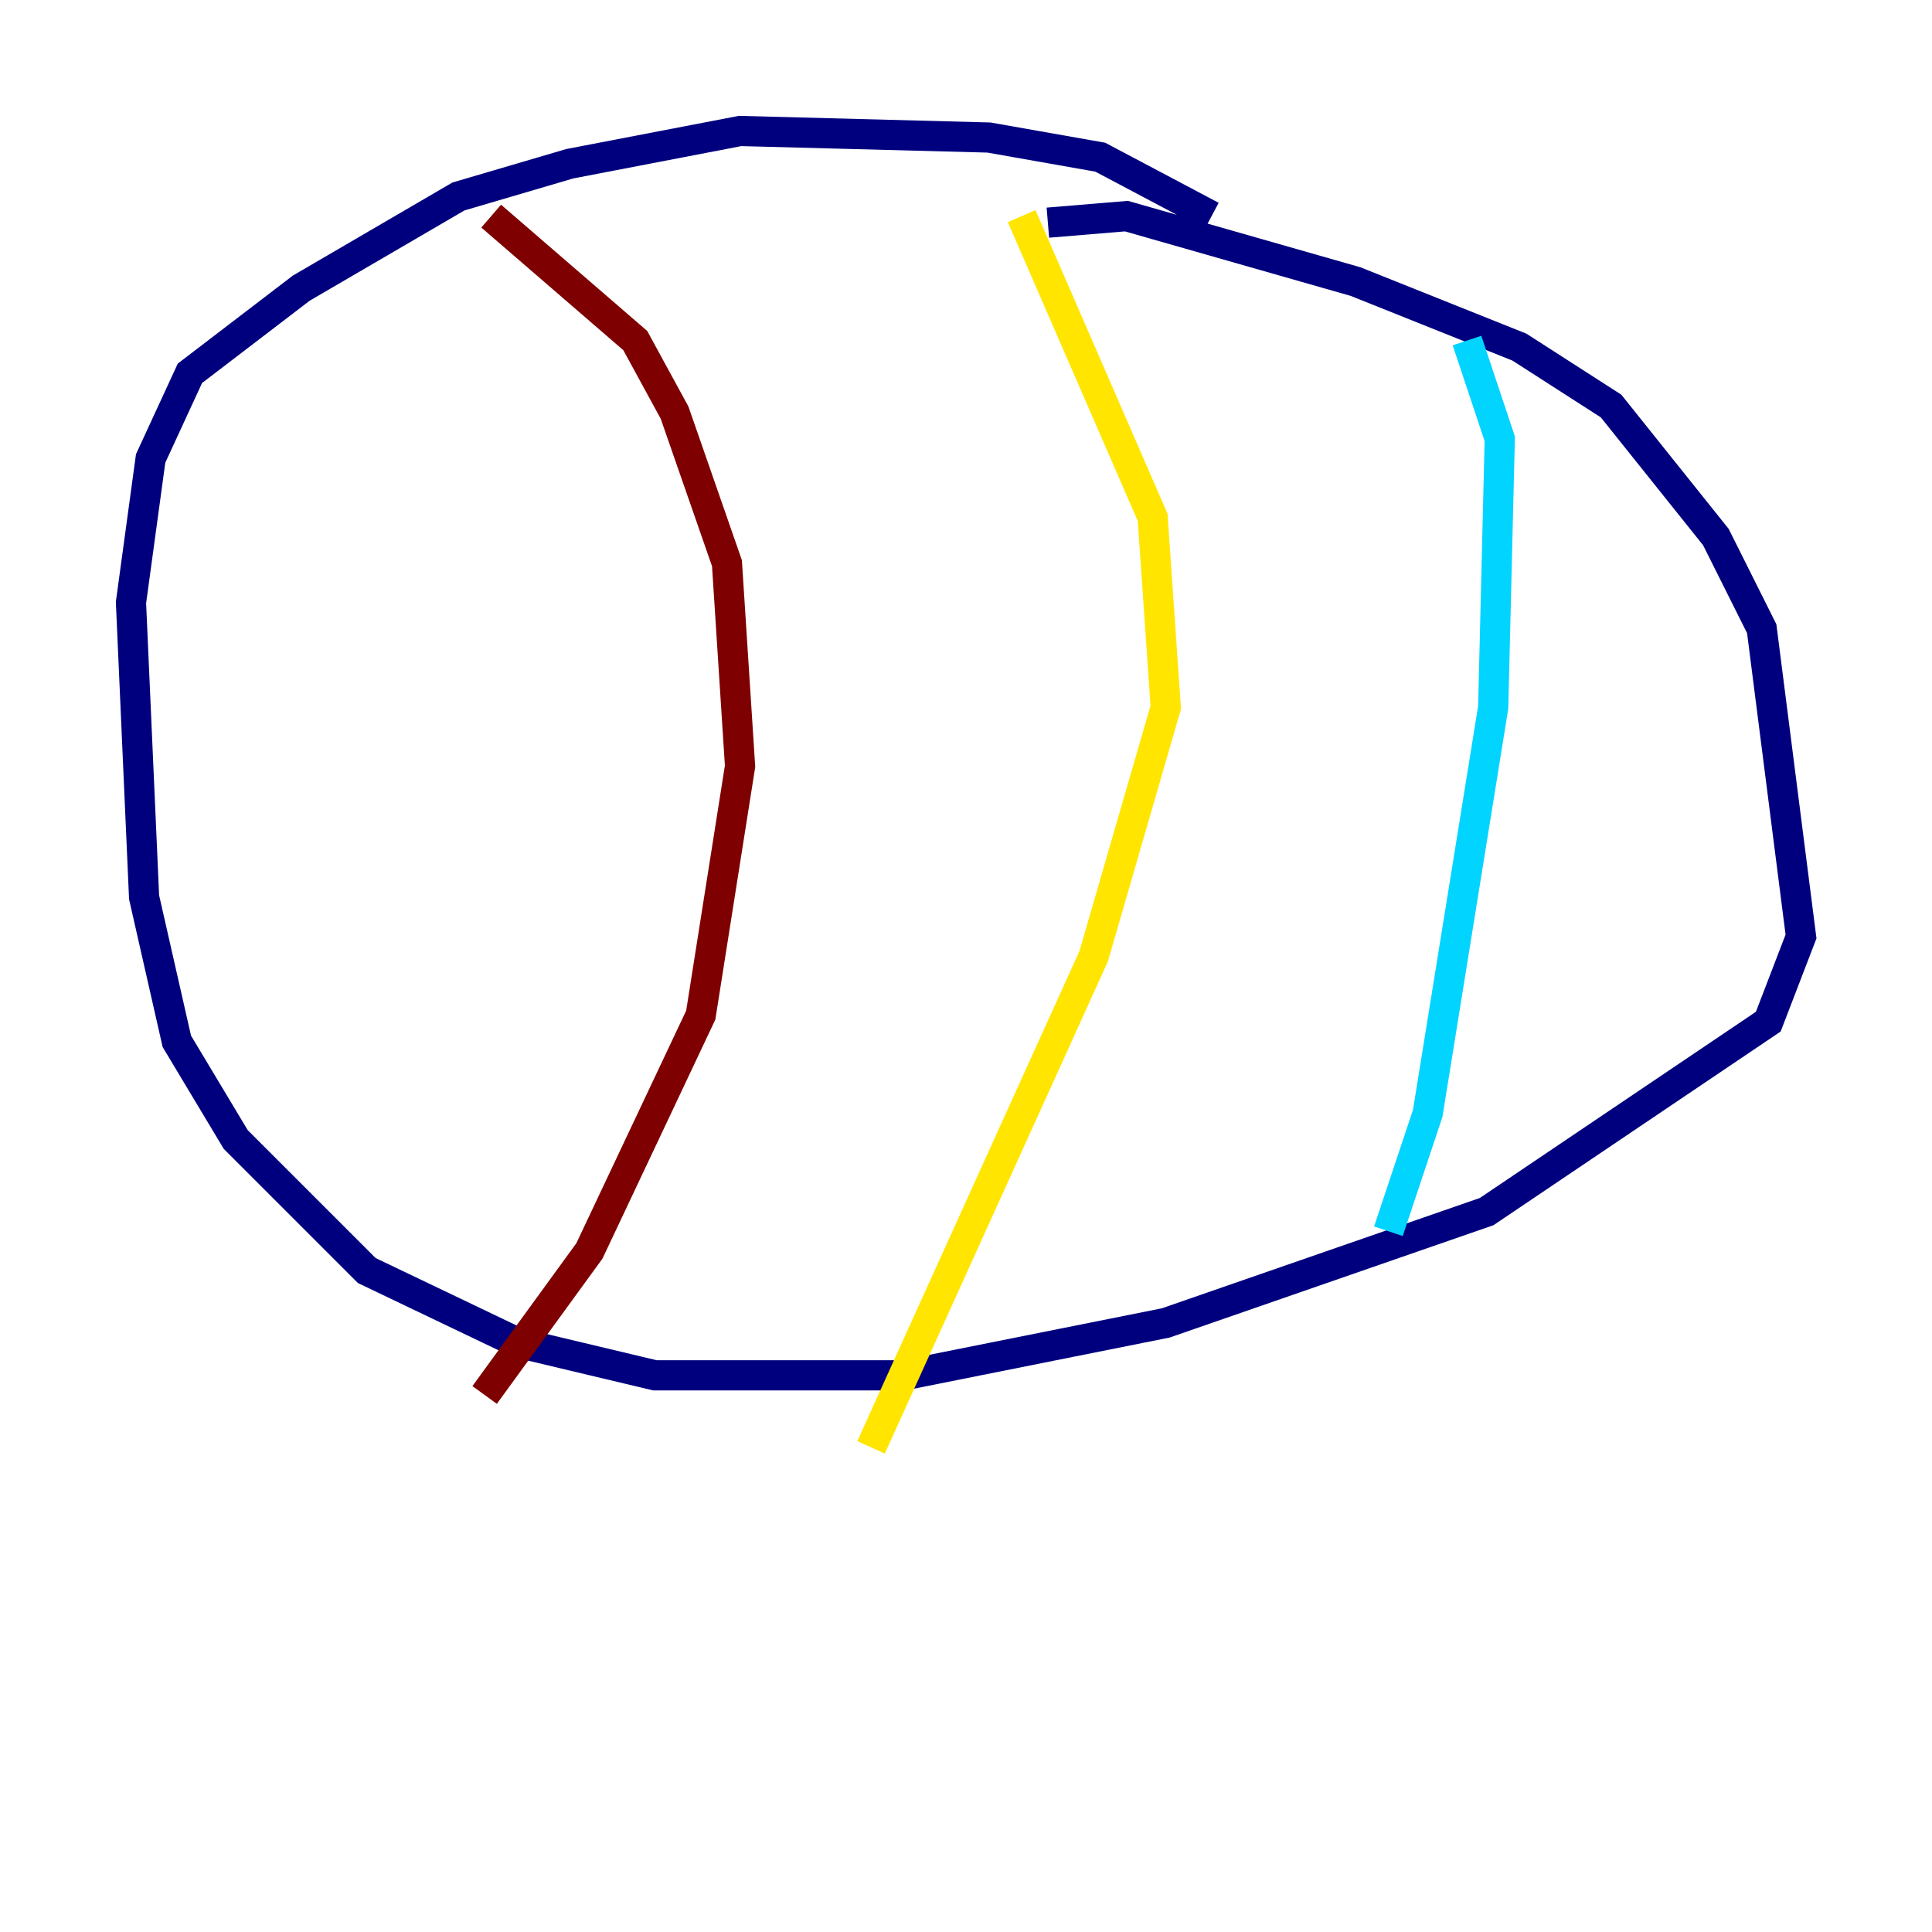<?xml version="1.0" encoding="utf-8" ?>
<svg baseProfile="tiny" height="128" version="1.2" viewBox="0,0,128,128" width="128" xmlns="http://www.w3.org/2000/svg" xmlns:ev="http://www.w3.org/2001/xml-events" xmlns:xlink="http://www.w3.org/1999/xlink"><defs /><polyline fill="none" points="80.271,14.319 72.895,10.414 65.519,9.112 49.031,8.678 37.749,10.848 30.373,13.017 19.959,19.091 12.583,24.732 9.98,30.373 8.678,39.919 9.546,59.444 11.715,68.99 15.62,75.498 24.298,84.176 34.278,88.949 43.39,91.119 59.878,91.119 77.234,87.647 98.495,80.271 117.153,67.688 119.322,62.047 116.719,41.654 113.681,35.58 106.739,26.902 100.664,22.997 89.817,18.658 74.63,14.319 69.424,14.752" stroke="#00007f" stroke-width="2" /><polyline fill="none" points="97.193,22.563 99.363,29.071 98.929,46.861 94.59,73.763 91.986,81.573" stroke="#00d4ff" stroke-width="2" /><polyline fill="none" points="67.688,14.319 76.366,34.278 77.234,46.861 72.461,63.349 57.709,95.891" stroke="#ffe500" stroke-width="2" /><polyline fill="none" points="32.542,14.319 42.088,22.563 44.691,27.336 48.163,37.315 49.031,50.766 46.427,67.254 39.051,82.875 32.108,92.42" stroke="#7f0000" stroke-width="2" /></svg>